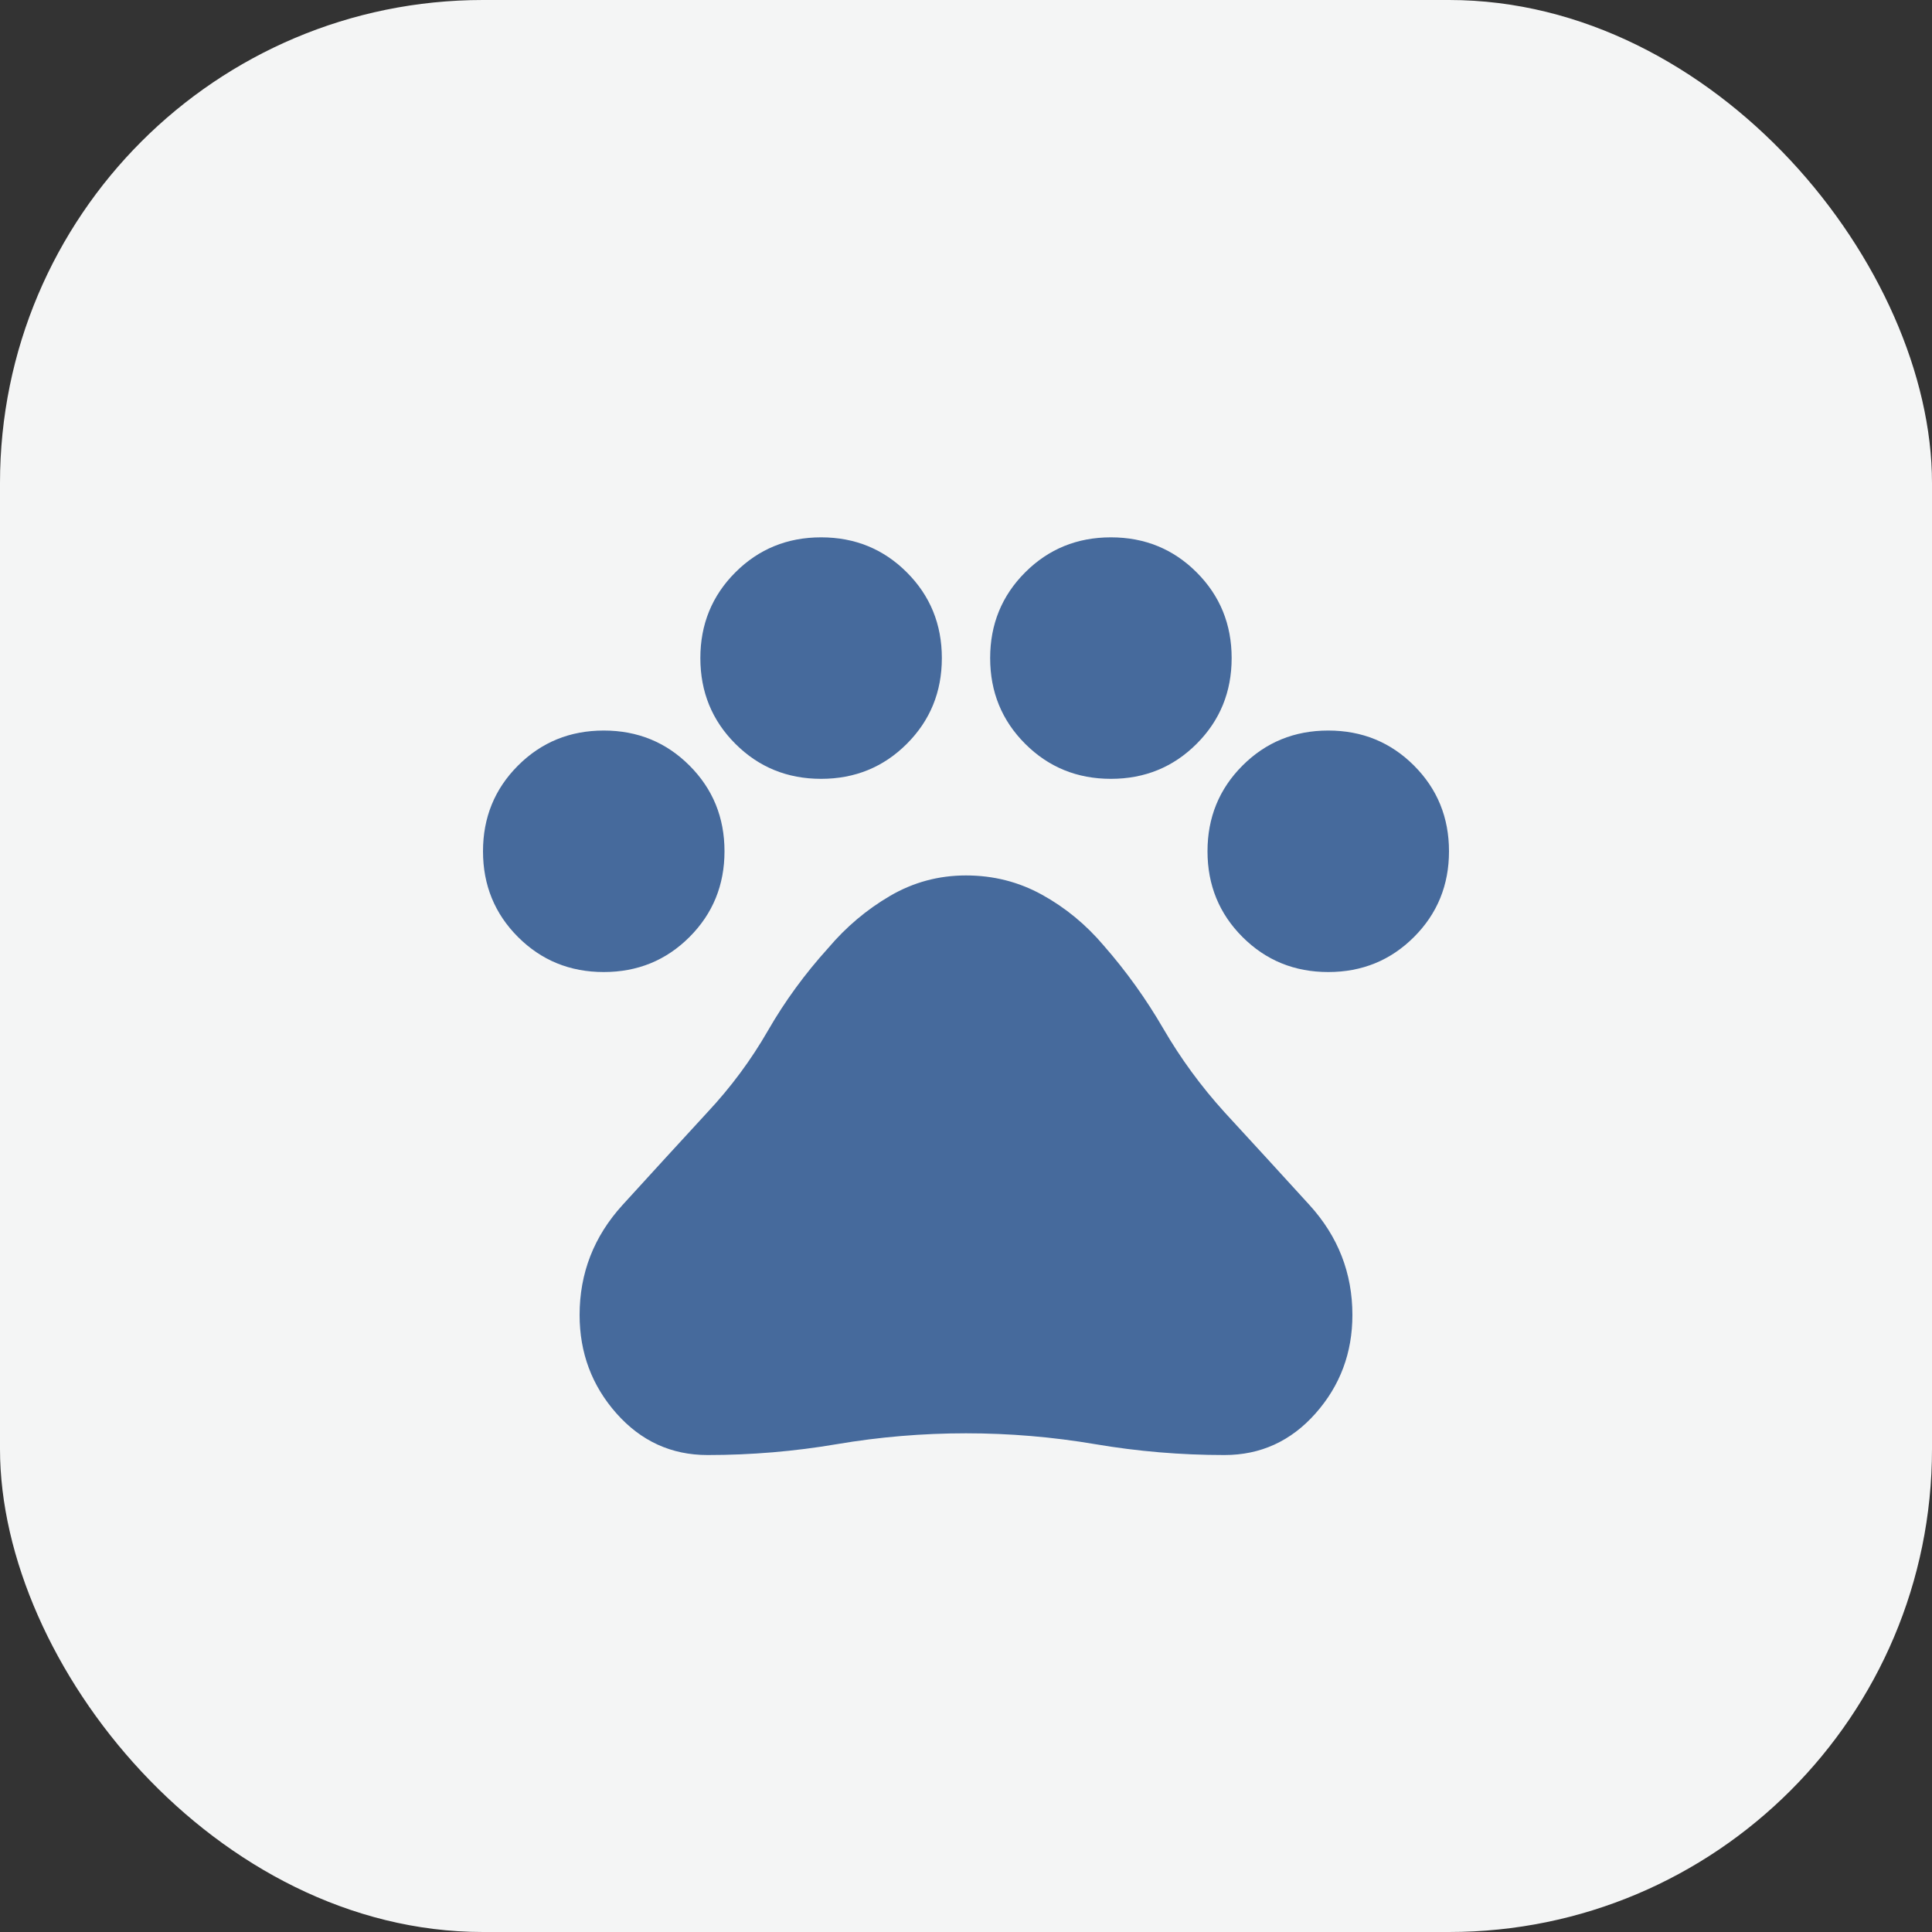 <svg width="40" height="40" viewBox="0 0 40 40" fill="none" xmlns="http://www.w3.org/2000/svg">
<rect x="0" y="0" width="40" height="40" fill="#333333" stroke="none"/>
<rect width="40" height="40" rx="10" fill="#F4F5F5"/>
<path d="M12.5 20.125C11.8 20.125 11.208 19.883 10.725 19.4C10.242 18.917 10 18.325 10 17.625C10 16.925 10.242 16.333 10.725 15.85C11.208 15.367 11.8 15.125 12.5 15.125C13.2 15.125 13.792 15.367 14.275 15.85C14.758 16.333 15 16.925 15 17.625C15 18.325 14.758 18.917 14.275 19.4C13.792 19.883 13.2 20.125 12.5 20.125ZM17 16.125C16.3 16.125 15.708 15.883 15.225 15.4C14.742 14.917 14.5 14.325 14.5 13.625C14.5 12.925 14.742 12.333 15.225 11.85C15.708 11.367 16.3 11.125 17 11.125C17.7 11.125 18.292 11.367 18.775 11.85C19.258 12.333 19.5 12.925 19.5 13.625C19.5 14.325 19.258 14.917 18.775 15.4C18.292 15.883 17.7 16.125 17 16.125ZM23 16.125C22.3 16.125 21.708 15.883 21.225 15.4C20.742 14.917 20.5 14.325 20.5 13.625C20.5 12.925 20.742 12.333 21.225 11.85C21.708 11.367 22.3 11.125 23 11.125C23.7 11.125 24.292 11.367 24.775 11.85C25.258 12.333 25.5 12.925 25.5 13.625C25.5 14.325 25.258 14.917 24.775 15.4C24.292 15.883 23.7 16.125 23 16.125ZM27.5 20.125C26.8 20.125 26.208 19.883 25.725 19.4C25.242 18.917 25 18.325 25 17.625C25 16.925 25.242 16.333 25.725 15.85C26.208 15.367 26.8 15.125 27.5 15.125C28.2 15.125 28.792 15.367 29.275 15.85C29.758 16.333 30 16.925 30 17.625C30 18.325 29.758 18.917 29.275 19.4C28.792 19.883 28.2 20.125 27.5 20.125ZM14.65 30.125C13.9 30.125 13.271 29.837 12.762 29.262C12.254 28.688 12 28.008 12 27.225C12 26.358 12.296 25.6 12.887 24.95C13.479 24.3 14.067 23.658 14.65 23.025C15.133 22.508 15.55 21.946 15.9 21.337C16.25 20.729 16.667 20.158 17.15 19.625C17.517 19.192 17.942 18.833 18.425 18.55C18.908 18.267 19.433 18.125 20 18.125C20.567 18.125 21.092 18.258 21.575 18.525C22.058 18.792 22.483 19.142 22.85 19.575C23.317 20.108 23.729 20.683 24.087 21.3C24.446 21.917 24.867 22.492 25.35 23.025C25.933 23.658 26.521 24.3 27.113 24.95C27.704 25.6 28 26.358 28 27.225C28 28.008 27.746 28.688 27.238 29.262C26.729 29.837 26.1 30.125 25.35 30.125C24.45 30.125 23.558 30.05 22.675 29.9C21.792 29.75 20.9 29.675 20 29.675C19.1 29.675 18.208 29.75 17.325 29.9C16.442 30.05 15.55 30.125 14.65 30.125Z" fill="#466A9C"/>
</svg>
